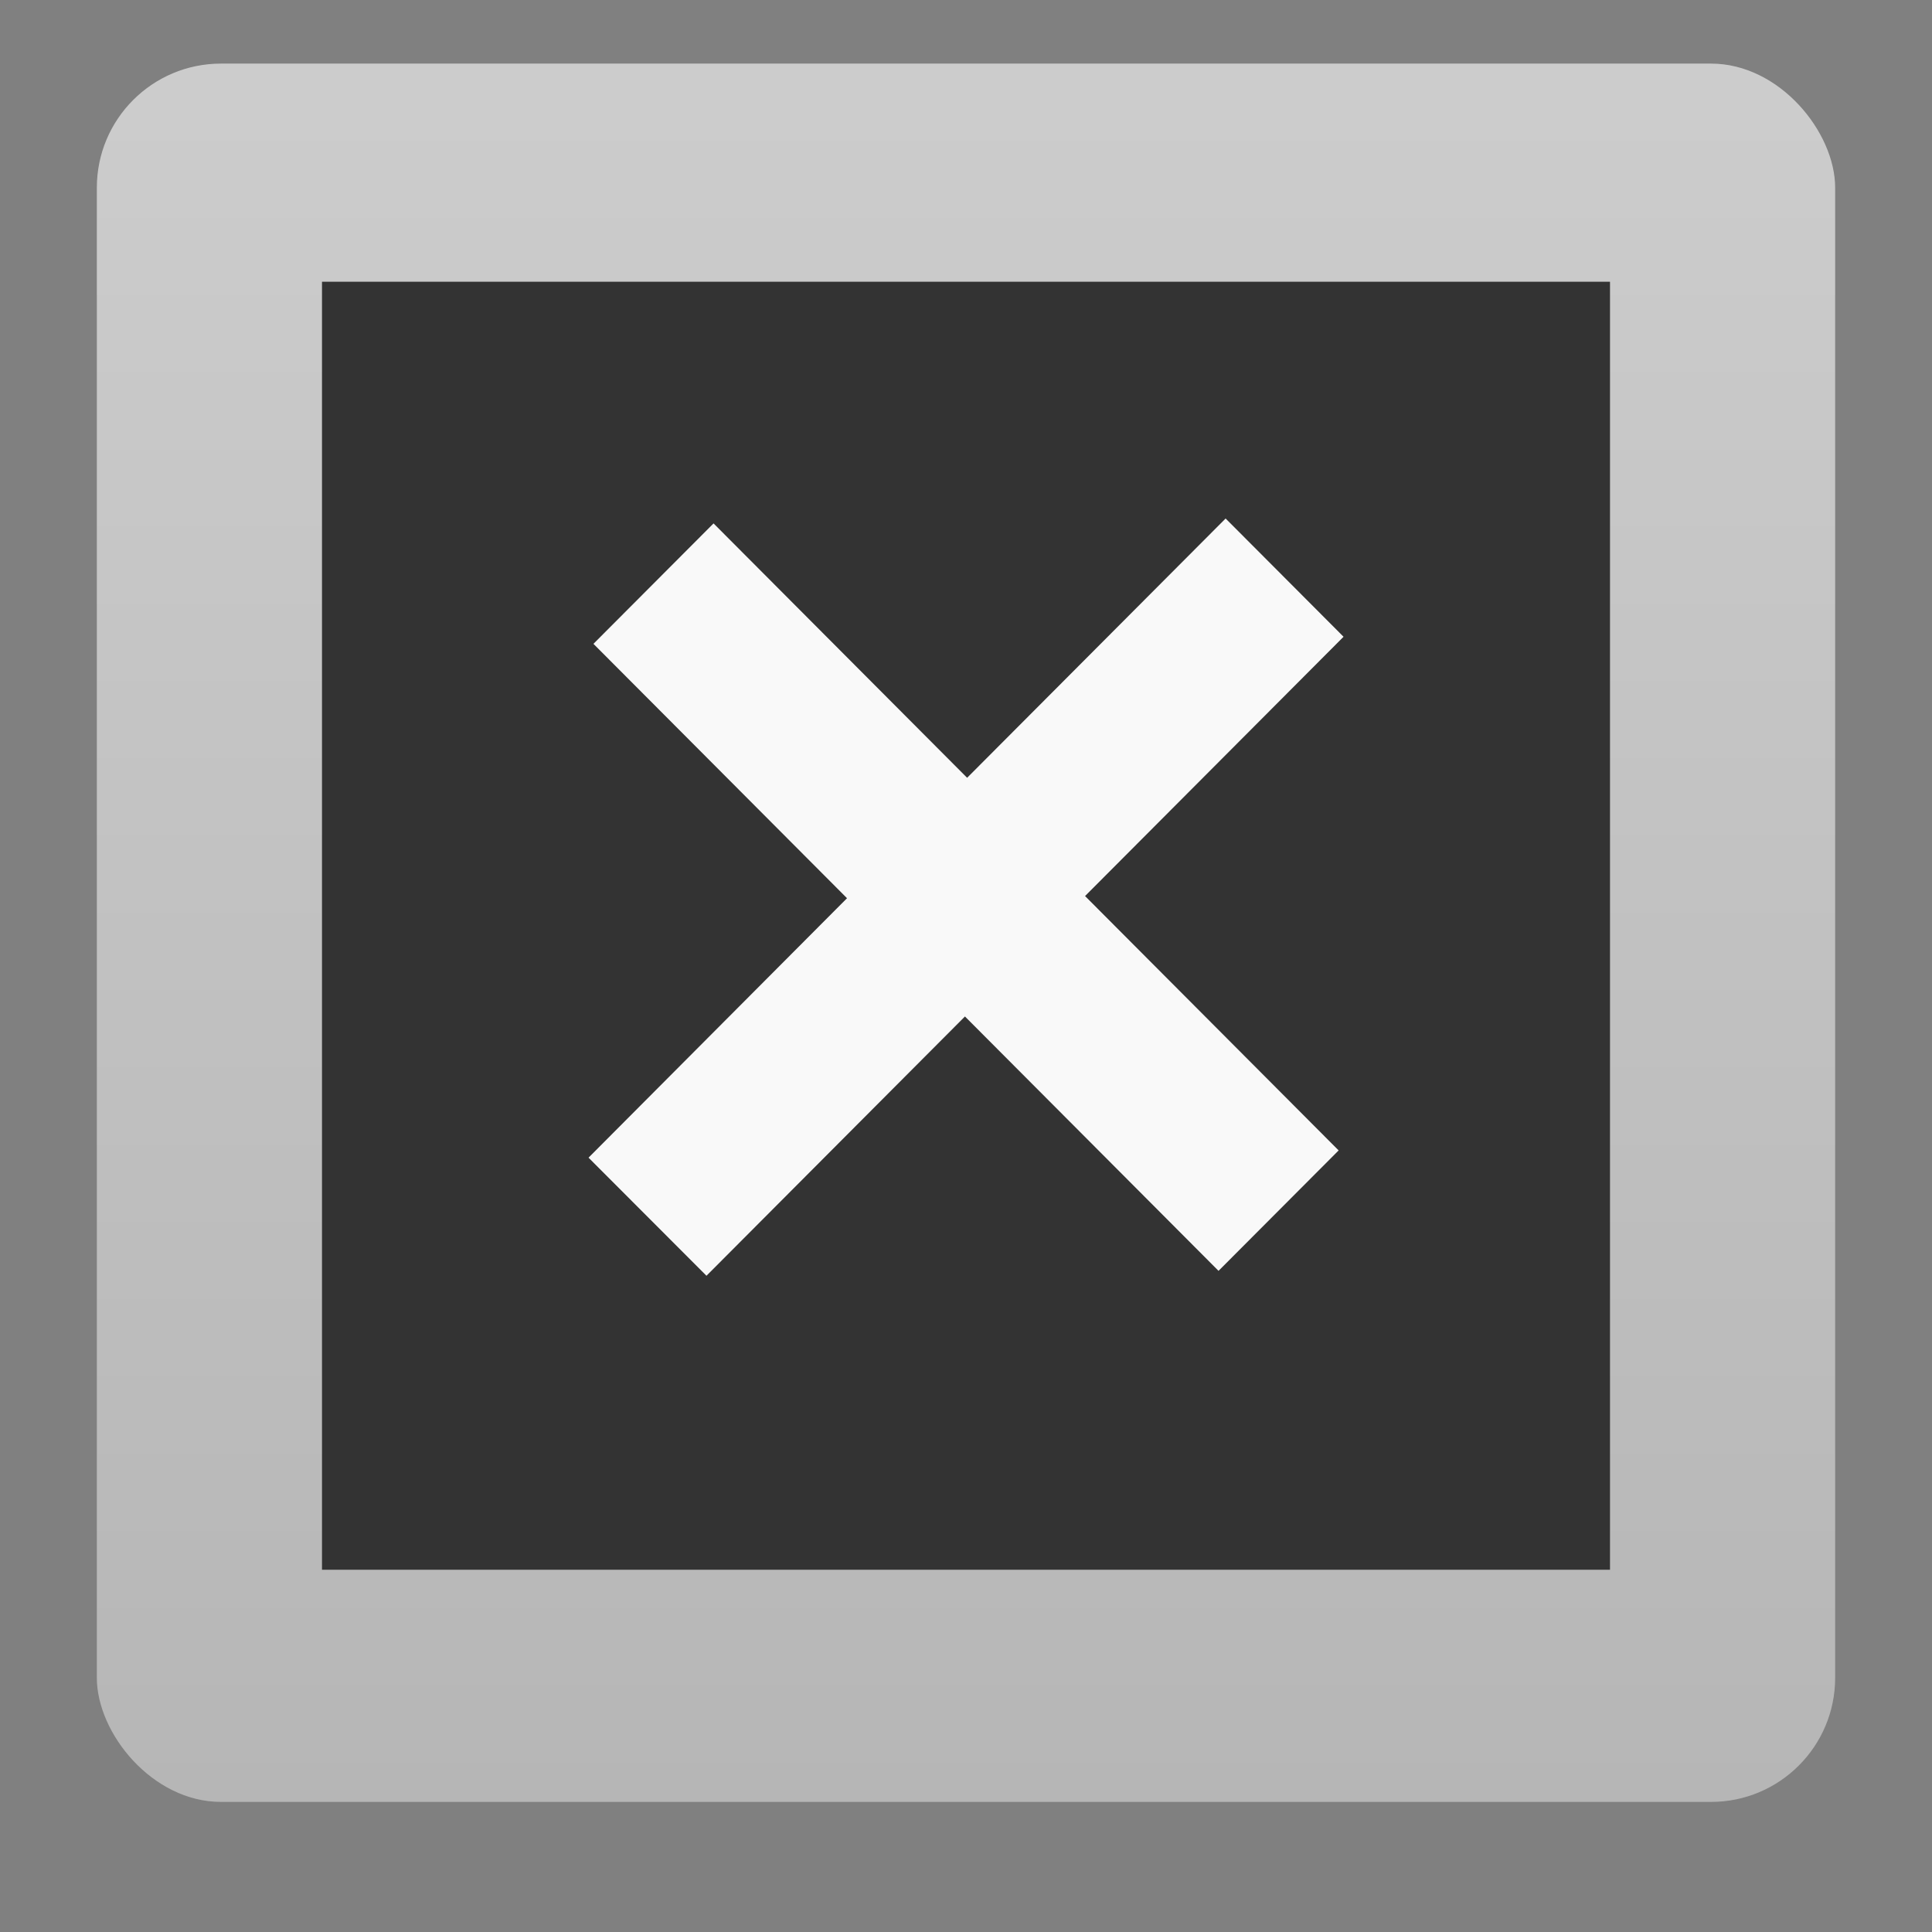 <svg width="24" version="1.0" xmlns="http://www.w3.org/2000/svg" height="24" xmlns:xlink="http://www.w3.org/1999/xlink">
<rect width="100%" height="100%" fill="#808080" stroke="none"/>
<defs>
<linearGradient id="ButtonColor-6" y1="21" x1="10.32" y2="1" x2="10.32" gradientUnits="userSpaceOnUse">
<stop offset="0" style="stop-color:#c8c8c8"/>
<stop offset="1" style="stop-color:#e6e6e6"/>
</linearGradient>
<linearGradient gradientTransform="matrix(0.257,0,0,0.257,-0.339,-0.753)" xlink:href="#ButtonColor-6" id="linearGradient3025" y1="90" x1="48" y2="5.988" gradientUnits="userSpaceOnUse" x2="48"/>
</defs>
<rect width="21.594" x="1.203" y="0.79" rx="1.542" height="21.594" style="opacity:.75;fill:url(#linearGradient3025)"/>
<g style="fill-rule:evenodd">
<path style="fill:#333" d="m 4,3.5 h 16 v 16 H 4 Z"/>
<path style="fill:#f9f9f9" d="m 15.225,6.441 l -3.211,3.221 -3.15,-3.16 -1.492,1.496 3.15,3.16 -3.211,3.223 1.465,1.467 3.211,-3.221 3.15,3.16 1.492,-1.496 -3.15,-3.16 3.211,-3.221 -1.465,-1.469 z "/>
</g>
</svg>
